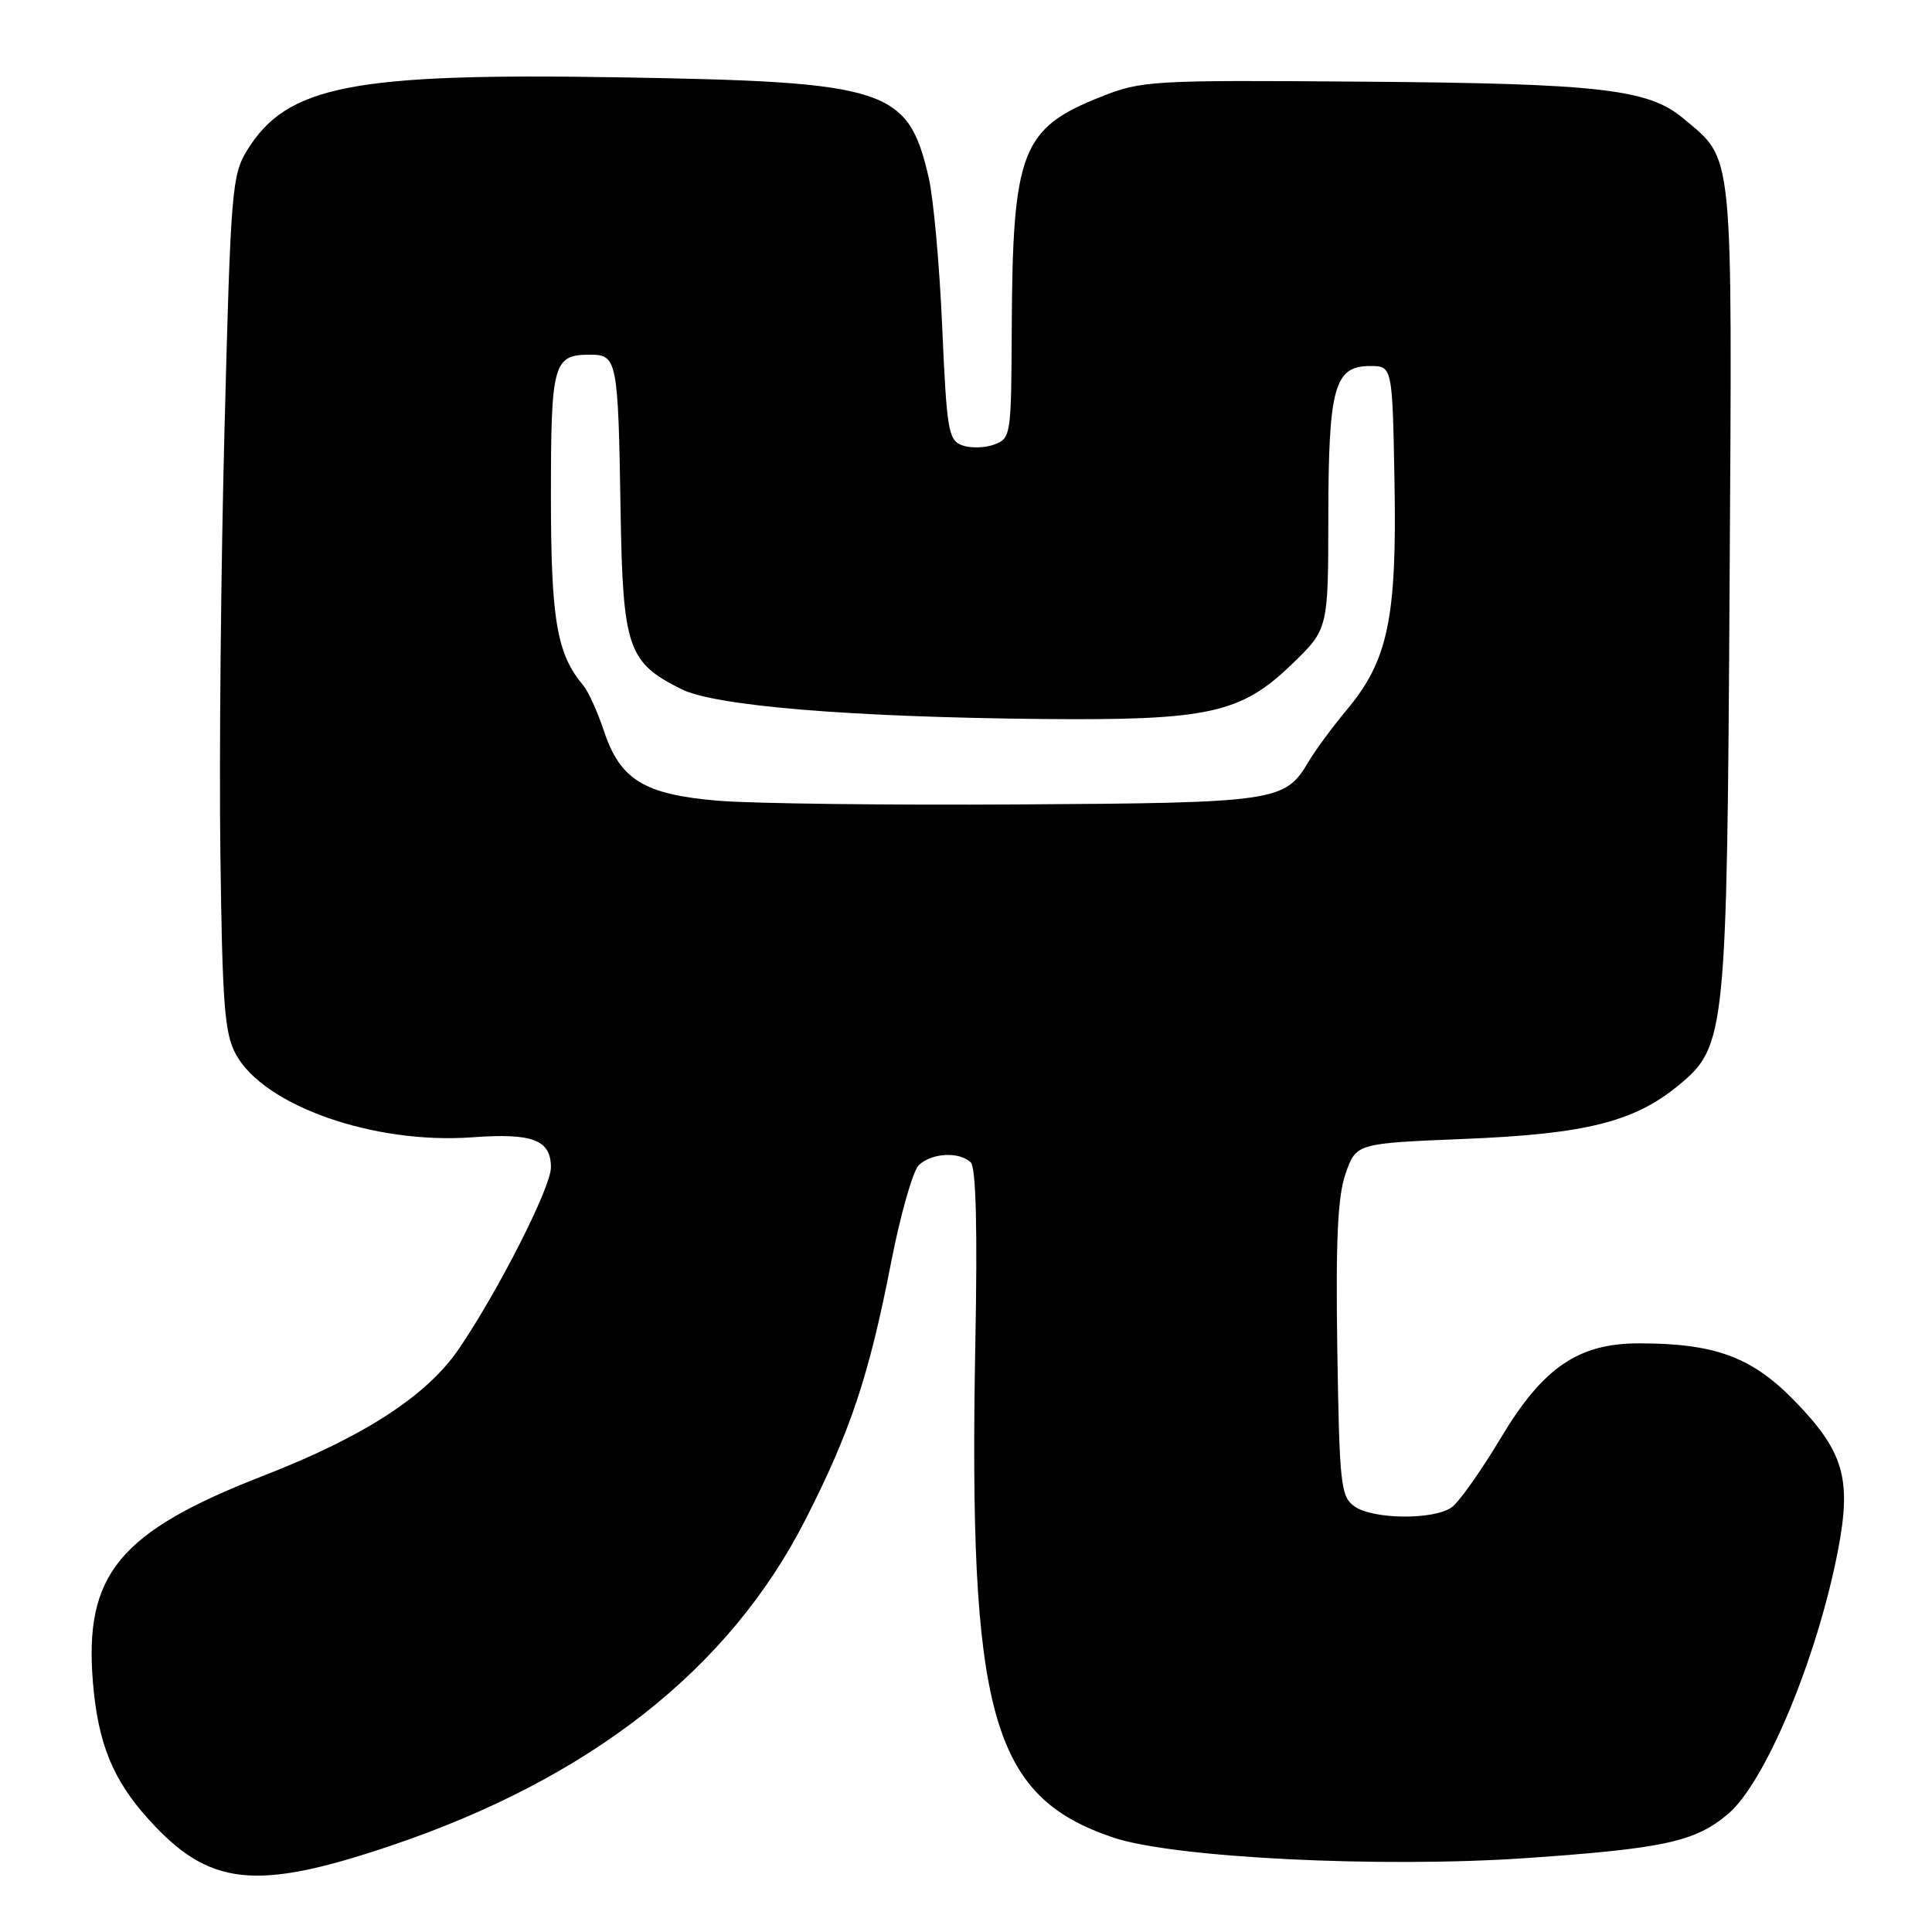 <?xml version="1.0" encoding="UTF-8" standalone="no"?>
<!DOCTYPE svg PUBLIC "-//W3C//DTD SVG 1.1//EN" "http://www.w3.org/Graphics/SVG/1.1/DTD/svg11.dtd" >
<svg xmlns="http://www.w3.org/2000/svg" xmlns:xlink="http://www.w3.org/1999/xlink" version="1.1" viewBox="0 0 256 256">
 <g >
 <path fill="currentColor"
d=" M 51.72 244.59 C 78.20 235.66 96.64 221.17 106.73 201.35 C 112.73 189.57 115.16 182.26 118.10 167.16 C 119.32 160.93 120.95 155.19 121.73 154.41 C 123.39 152.76 127.15 152.55 128.64 154.04 C 129.32 154.72 129.53 162.86 129.24 177.79 C 128.31 227.15 131.33 238.03 147.50 243.48 C 155.48 246.17 182.99 247.54 202.34 246.20 C 220.47 244.94 224.61 244.04 228.95 240.38 C 233.91 236.22 240.80 219.69 243.55 205.39 C 245.37 195.89 244.31 192.30 237.68 185.51 C 232.08 179.79 227.19 178.00 217.16 178.00 C 209.14 178.00 204.46 181.20 198.91 190.46 C 196.29 194.84 193.35 199.00 192.38 199.71 C 190.02 201.43 181.87 201.35 179.44 199.58 C 177.65 198.28 177.48 196.62 177.20 178.83 C 176.98 164.25 177.25 158.52 178.30 155.50 C 179.70 151.50 179.70 151.50 194.10 150.91 C 210.14 150.26 216.54 148.65 222.42 143.81 C 228.68 138.65 228.83 137.14 229.18 77.50 C 229.53 18.84 229.78 21.36 223.05 15.69 C 218.42 11.80 211.98 11.06 180.50 10.82 C 152.64 10.60 151.28 10.68 145.91 12.81 C 135.31 17.01 134.16 20.01 134.06 43.78 C 134.00 57.65 133.94 58.09 131.75 58.90 C 130.51 59.36 128.60 59.41 127.50 59.01 C 125.66 58.34 125.45 57.05 124.85 43.39 C 124.50 35.20 123.69 26.25 123.05 23.50 C 120.32 11.71 117.62 10.84 82.22 10.25 C 46.69 9.65 38.05 11.34 32.76 19.89 C 30.73 23.17 30.57 25.17 29.76 56.43 C 29.28 74.62 29.03 100.07 29.20 113.00 C 29.46 133.15 29.75 136.96 31.26 139.71 C 34.98 146.53 49.53 151.64 62.54 150.70 C 70.61 150.11 73.00 151.03 73.00 154.70 C 73.00 157.33 66.07 170.98 60.82 178.71 C 56.59 184.93 48.27 190.34 34.98 195.51 C 15.76 202.98 11.11 208.63 12.32 223.00 C 12.99 231.02 14.96 235.84 19.69 241.07 C 27.70 249.95 33.83 250.62 51.72 244.59 Z  M 95.28 106.11 C 85.34 105.29 82.17 103.35 80.00 96.79 C 79.17 94.30 77.95 91.60 77.27 90.80 C 73.78 86.66 73.00 82.10 73.00 65.73 C 73.00 48.11 73.31 47.00 78.18 47.00 C 81.78 47.00 81.91 47.66 82.23 67.68 C 82.53 85.89 83.18 87.78 90.30 91.32 C 94.77 93.55 112.65 95.02 138.00 95.27 C 160.09 95.48 164.41 94.54 171.14 88.05 C 176.00 83.37 176.00 83.37 176.01 68.43 C 176.03 51.33 176.81 48.50 181.53 48.50 C 184.50 48.50 184.50 48.50 184.78 63.90 C 185.10 81.86 183.92 87.51 178.50 94.00 C 176.58 96.30 174.25 99.45 173.34 101.01 C 170.27 106.20 169.02 106.39 135.00 106.59 C 117.67 106.70 99.80 106.48 95.28 106.11 Z "/>
</g>
</svg>